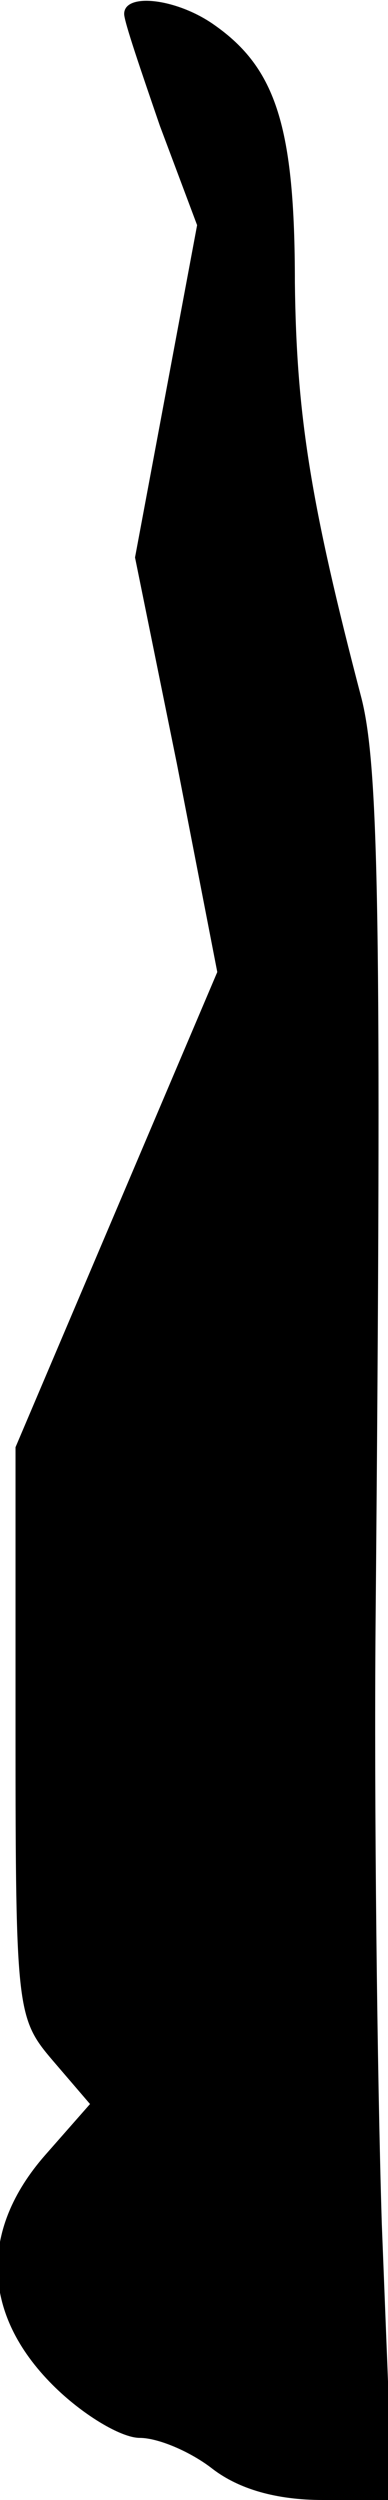 <?xml version="1.0" standalone="no"?>
<!DOCTYPE svg PUBLIC "-//W3C//DTD SVG 20010904//EN"
 "http://www.w3.org/TR/2001/REC-SVG-20010904/DTD/svg10.dtd">
<svg version="1.0" xmlns="http://www.w3.org/2000/svg"
 width="25pt" height="161pt" viewBox="0 0 25 161"
 preserveAspectRatio="xMidYMid meet">
<g transform="translate(0,161) scale(0.1,-0.1)"
fill="#000000" stroke="none">
<path fill="#000000" stroke="none" d="M80 1601 c0 -5 11 -37 23 -72 l24 -64
-20 -107 -20 -107 27 -133 26 -134 -65 -153 -65 -153 0 -184 c0 -179 1 -184
24 -211 l24 -28 -29 -33 c-42 -48 -41 -102 5 -148 19 -19 44 -34 56 -34 12 0
33 -9 47 -20 17 -13 41 -20 71 -20 l45 0 -7 178 c-3 97 -5 271 -4 387 4 453 2
551 -9 595 -33 126 -42 183 -43 268 0 100 -12 138 -52 166 -24 17 -58 21 -58
7z"/>
</g>
</svg>
